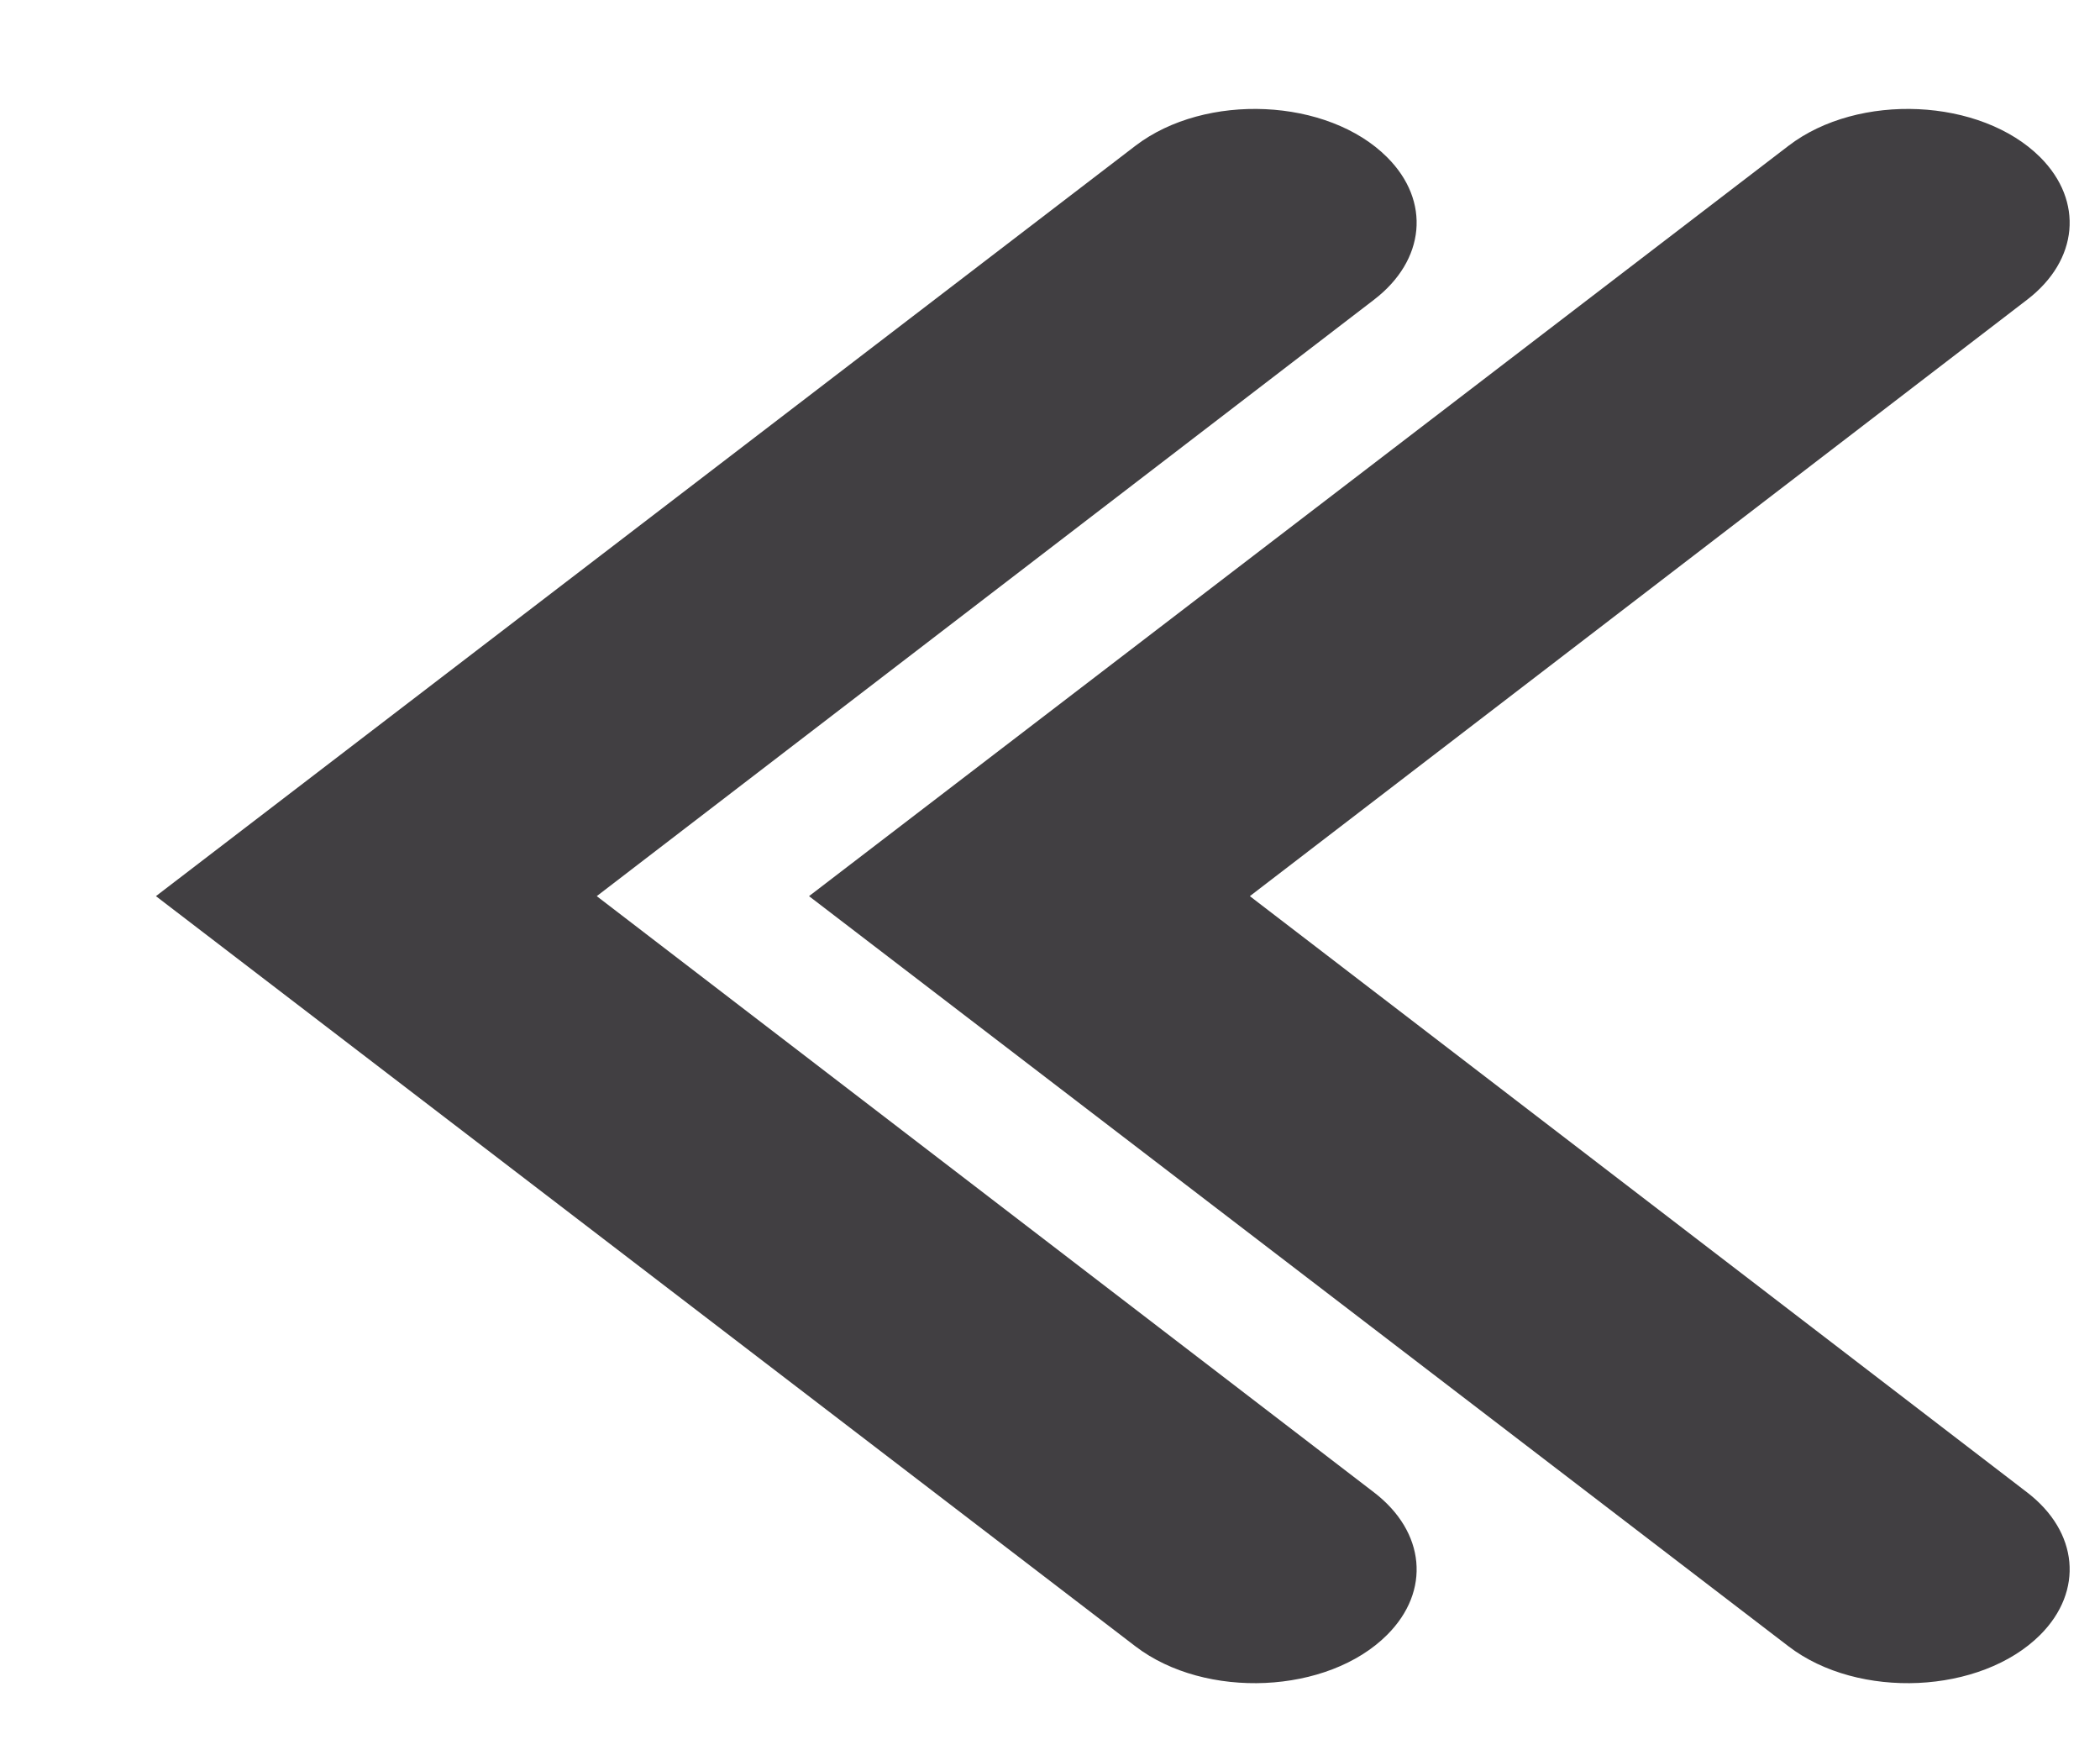 <svg width="12" height="10" viewBox="0 0 12 10" fill="none" xmlns="http://www.w3.org/2000/svg">
<path d="M6.488 9.406C6.888 9.712 7.588 9.68 7.927 9.34C8.177 9.09 8.145 8.752 7.852 8.527L3.41 5.12L7.852 1.712C8.145 1.487 8.177 1.149 7.927 0.899C7.588 0.559 6.888 0.527 6.488 0.833L0.891 5.12L6.488 9.406Z" fill="#413F42"/>
<path d="M10.22 9.406C10.619 9.712 11.319 9.68 11.659 9.34C11.908 9.09 11.877 8.752 11.584 8.527L7.142 5.12L11.584 1.712C11.877 1.487 11.908 1.149 11.659 0.899C11.319 0.559 10.619 0.527 10.22 0.833L4.623 5.12L10.22 9.406Z" fill="#413F42"/>
</svg>
